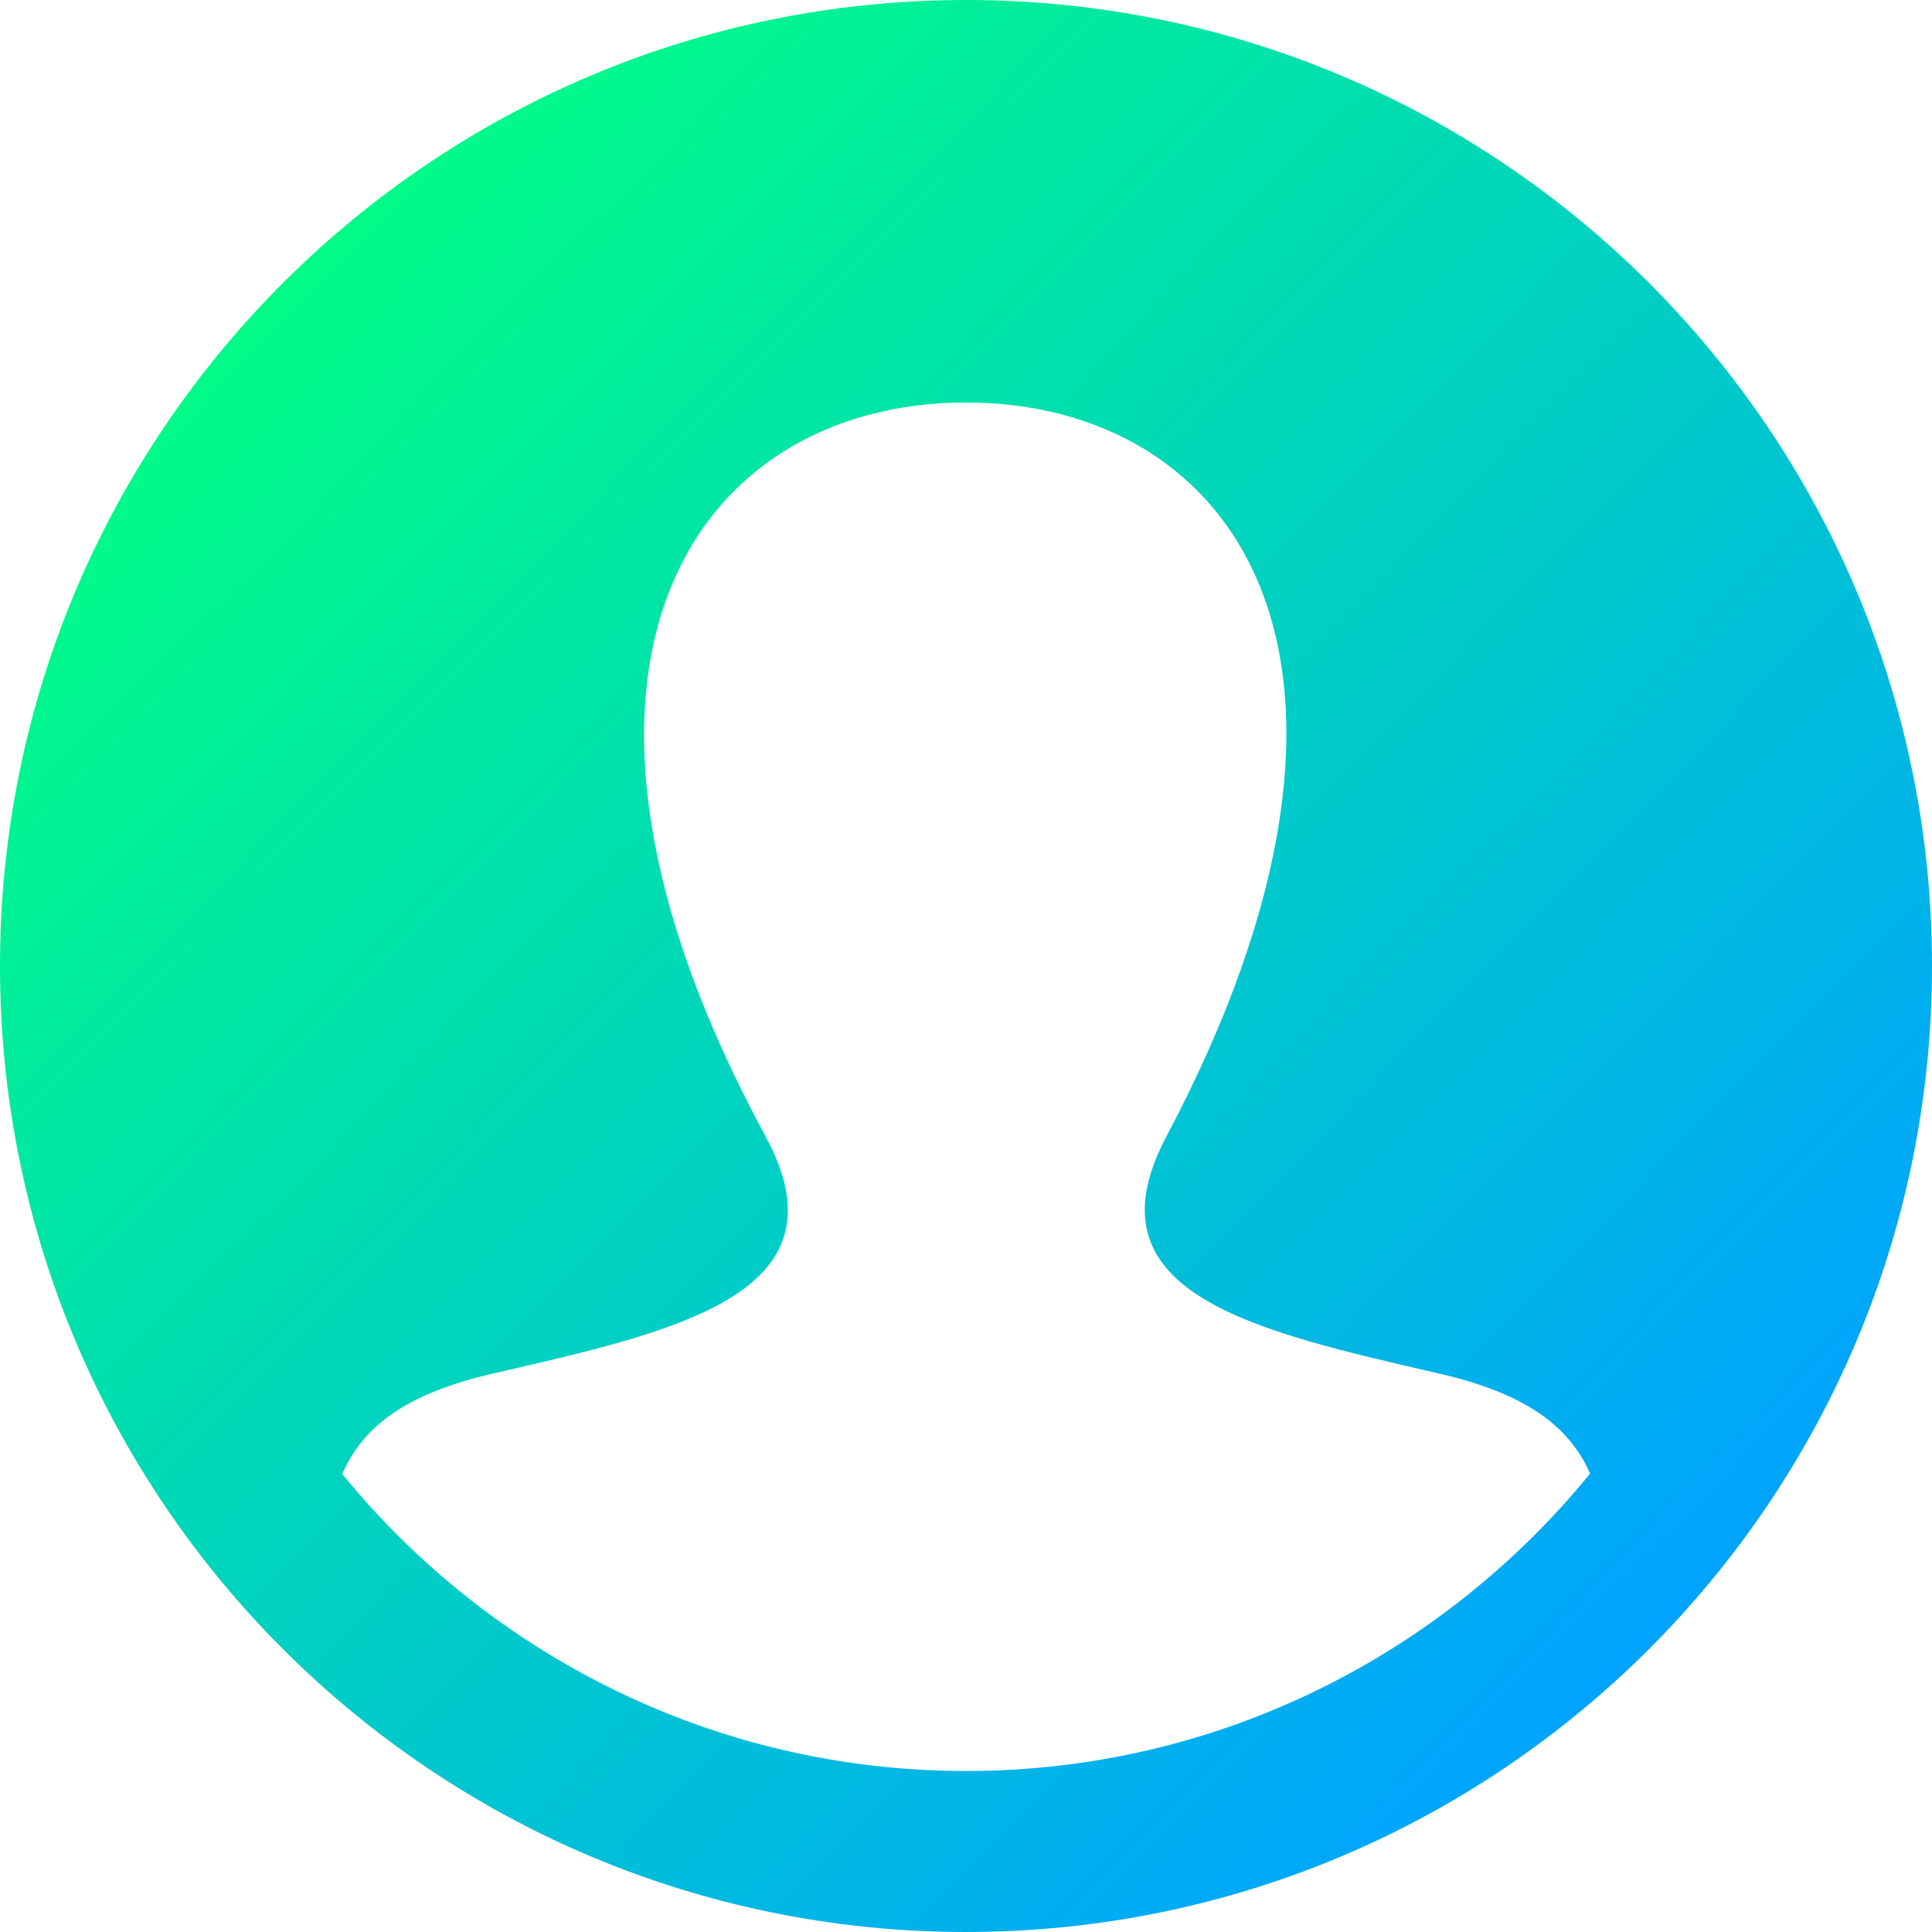 <svg width="161" height="161" viewBox="0 0 161 161" fill="none" xmlns="http://www.w3.org/2000/svg">
<path d="M80.5 0C36.044 0 0 36.044 0 80.5C0 124.956 36.044 161 80.5 161C124.956 161 161 124.956 161 80.5C161 36.044 124.956 0 80.5 0ZM80.5 147.583C59.55 147.583 40.827 137.917 28.517 122.83C30.255 118.885 33.77 116.155 41.042 114.471C56.095 110.996 70.954 107.89 63.803 94.715C42.638 55.672 57.772 33.542 80.5 33.542C102.785 33.542 118.295 54.854 97.197 94.715C90.254 107.81 104.576 110.922 119.958 114.471C127.217 116.148 130.759 118.865 132.51 122.796C120.193 137.91 101.464 147.583 80.5 147.583Z" fill="url(#paint0_linear)"/>
<defs>
<linearGradient id="paint0_linear" x1="25" y1="16" x2="143.5" y2="132" gradientUnits="userSpaceOnUse">
<stop stop-color="#00FE84"/>
<stop offset="1" stop-color="#00A3FF"/>
</linearGradient>
</defs>
</svg>
